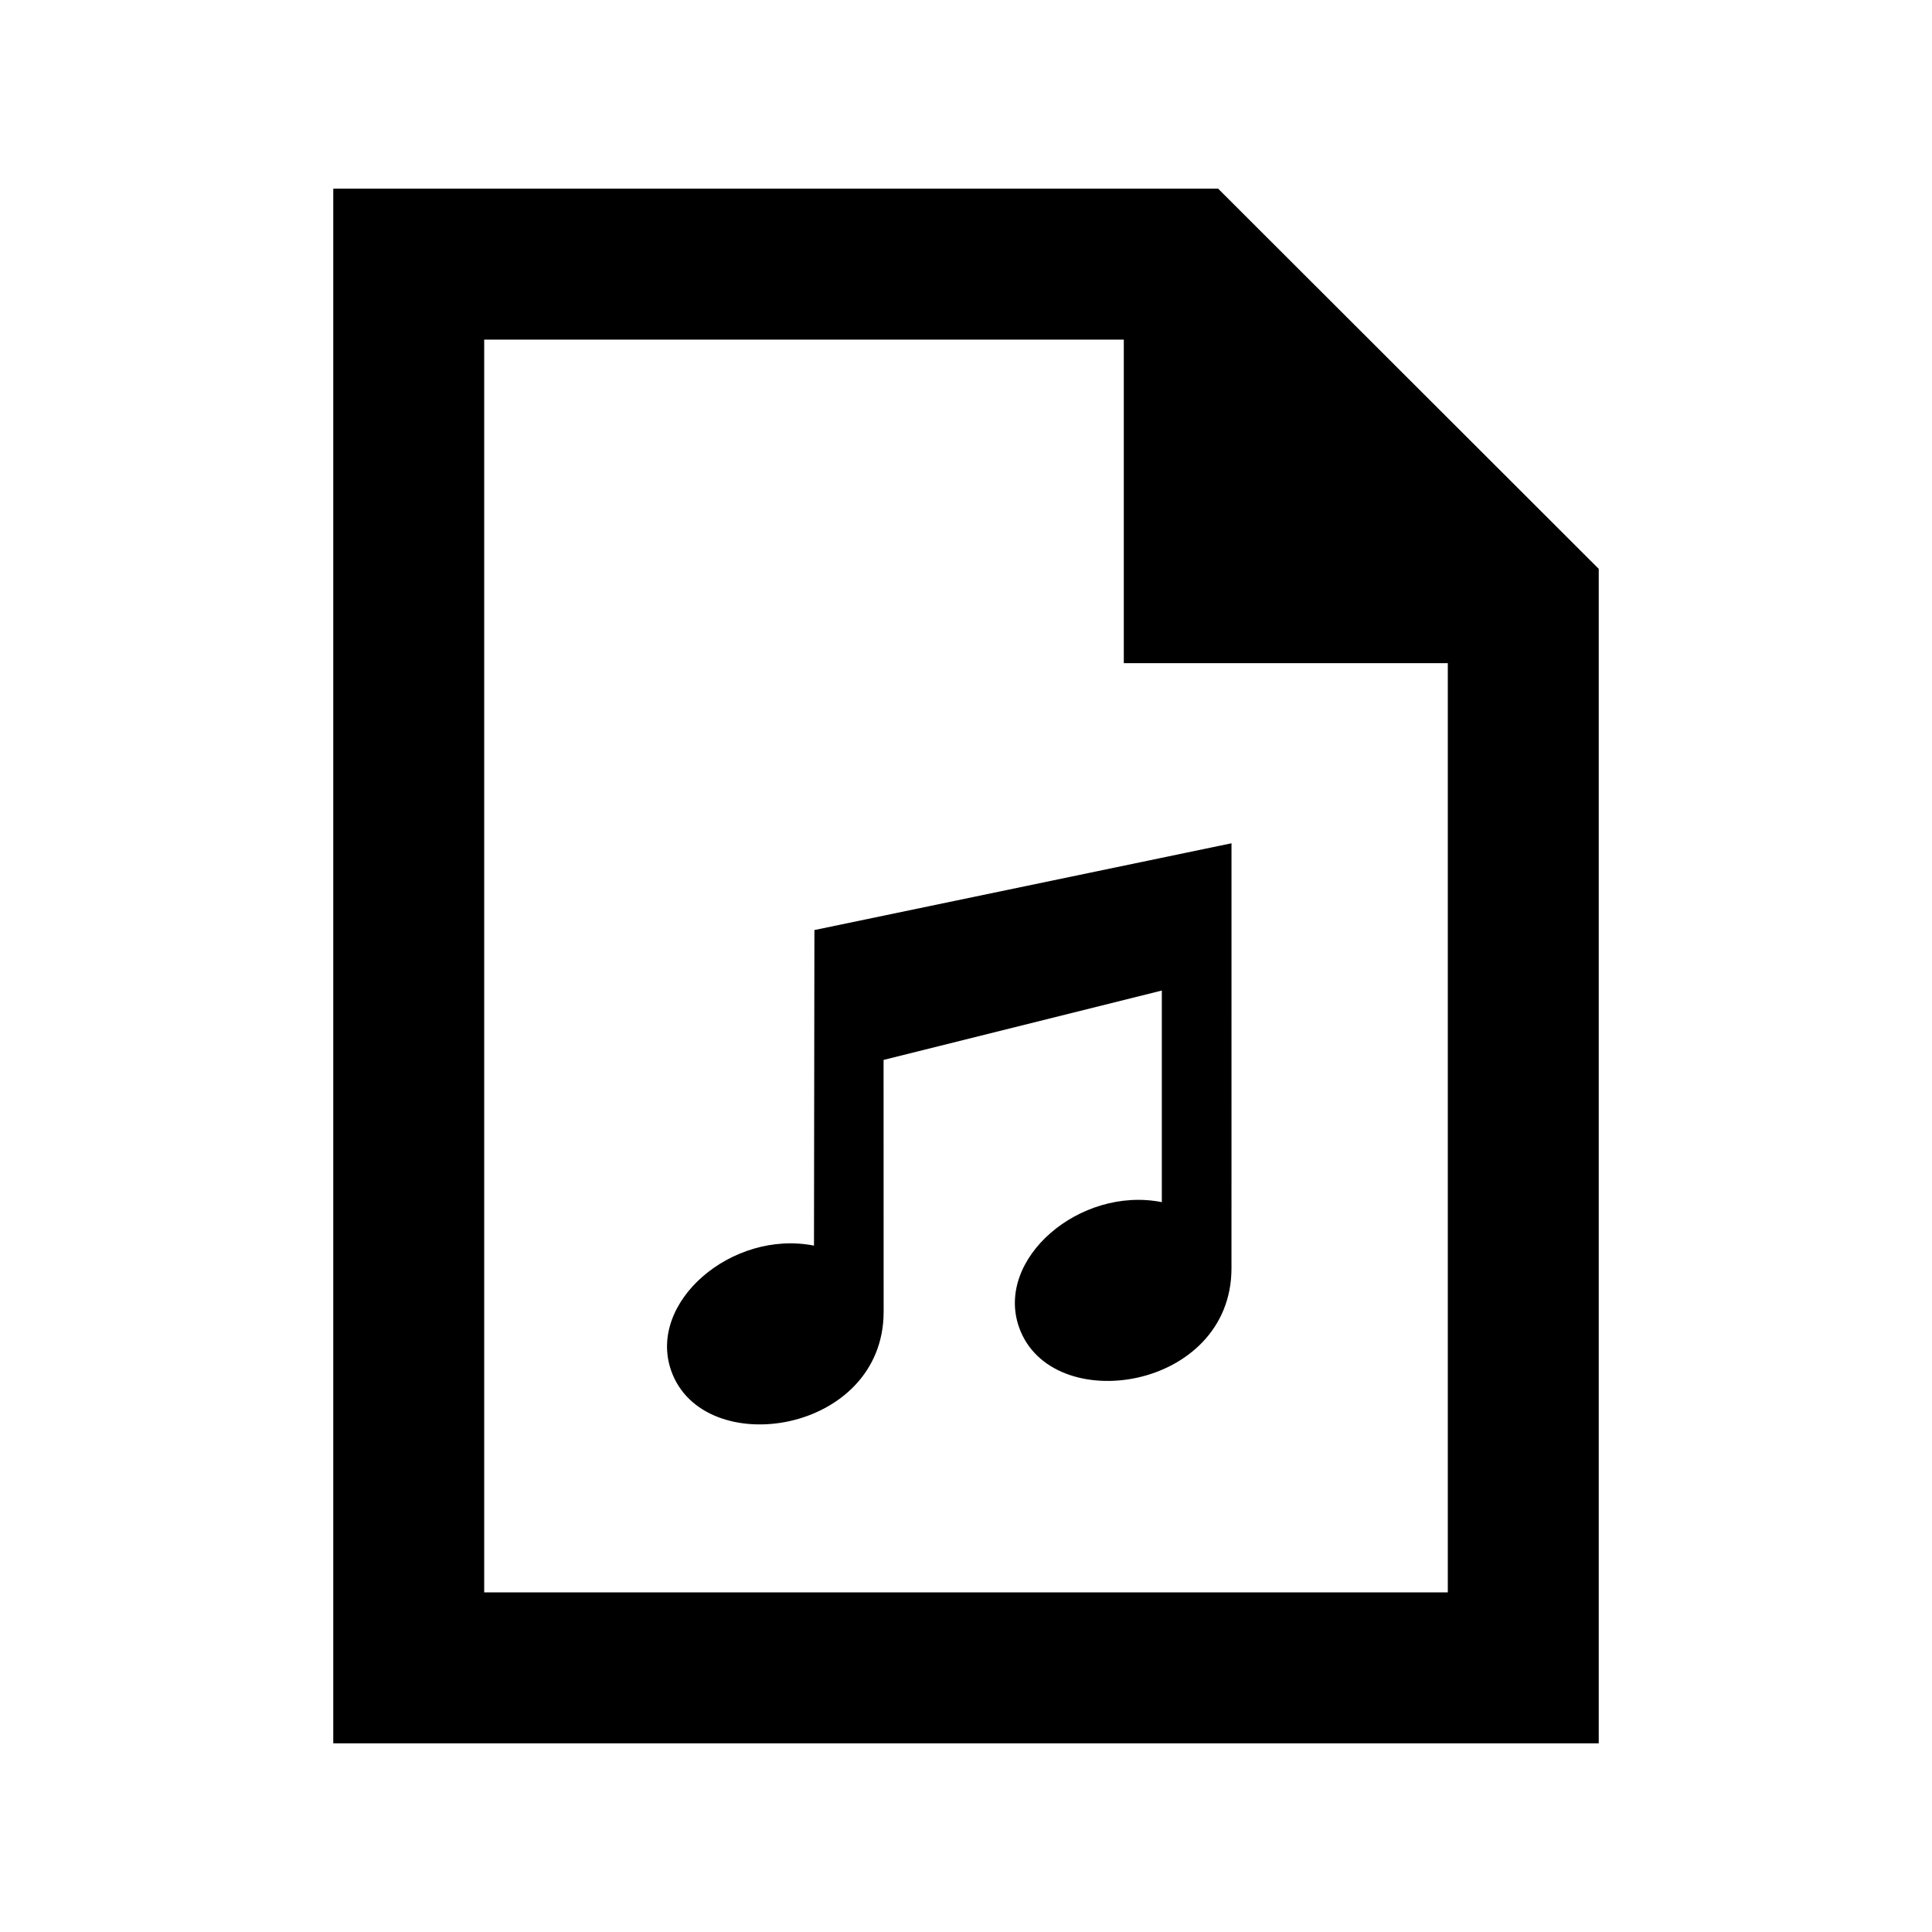 <svg xmlns="http://www.w3.org/2000/svg" width="512" height="512" viewBox="0 0 512 512"><path d="M326.358 223.478l-110.531 22.995-.113 83.63c-21.715-4.287-44.249 15-37.836 33.169 8.479 24.025 56.258 16.789 56.294-15.615.015-13.348-.011-44.89-.018-66.768l73.742-18.387v56.076c-21.717-4.286-44.248 15.003-37.837 33.17 8.479 24.027 56.258 16.791 56.295-15.615.012-11.182.004-112.655.004-112.655zm-28.54-133.478v85.75h85.864v246.25h-255.365v-332h169.501m25-40h-234.501v412h335.365v-311.25l-100.864-100.75z"/></svg>